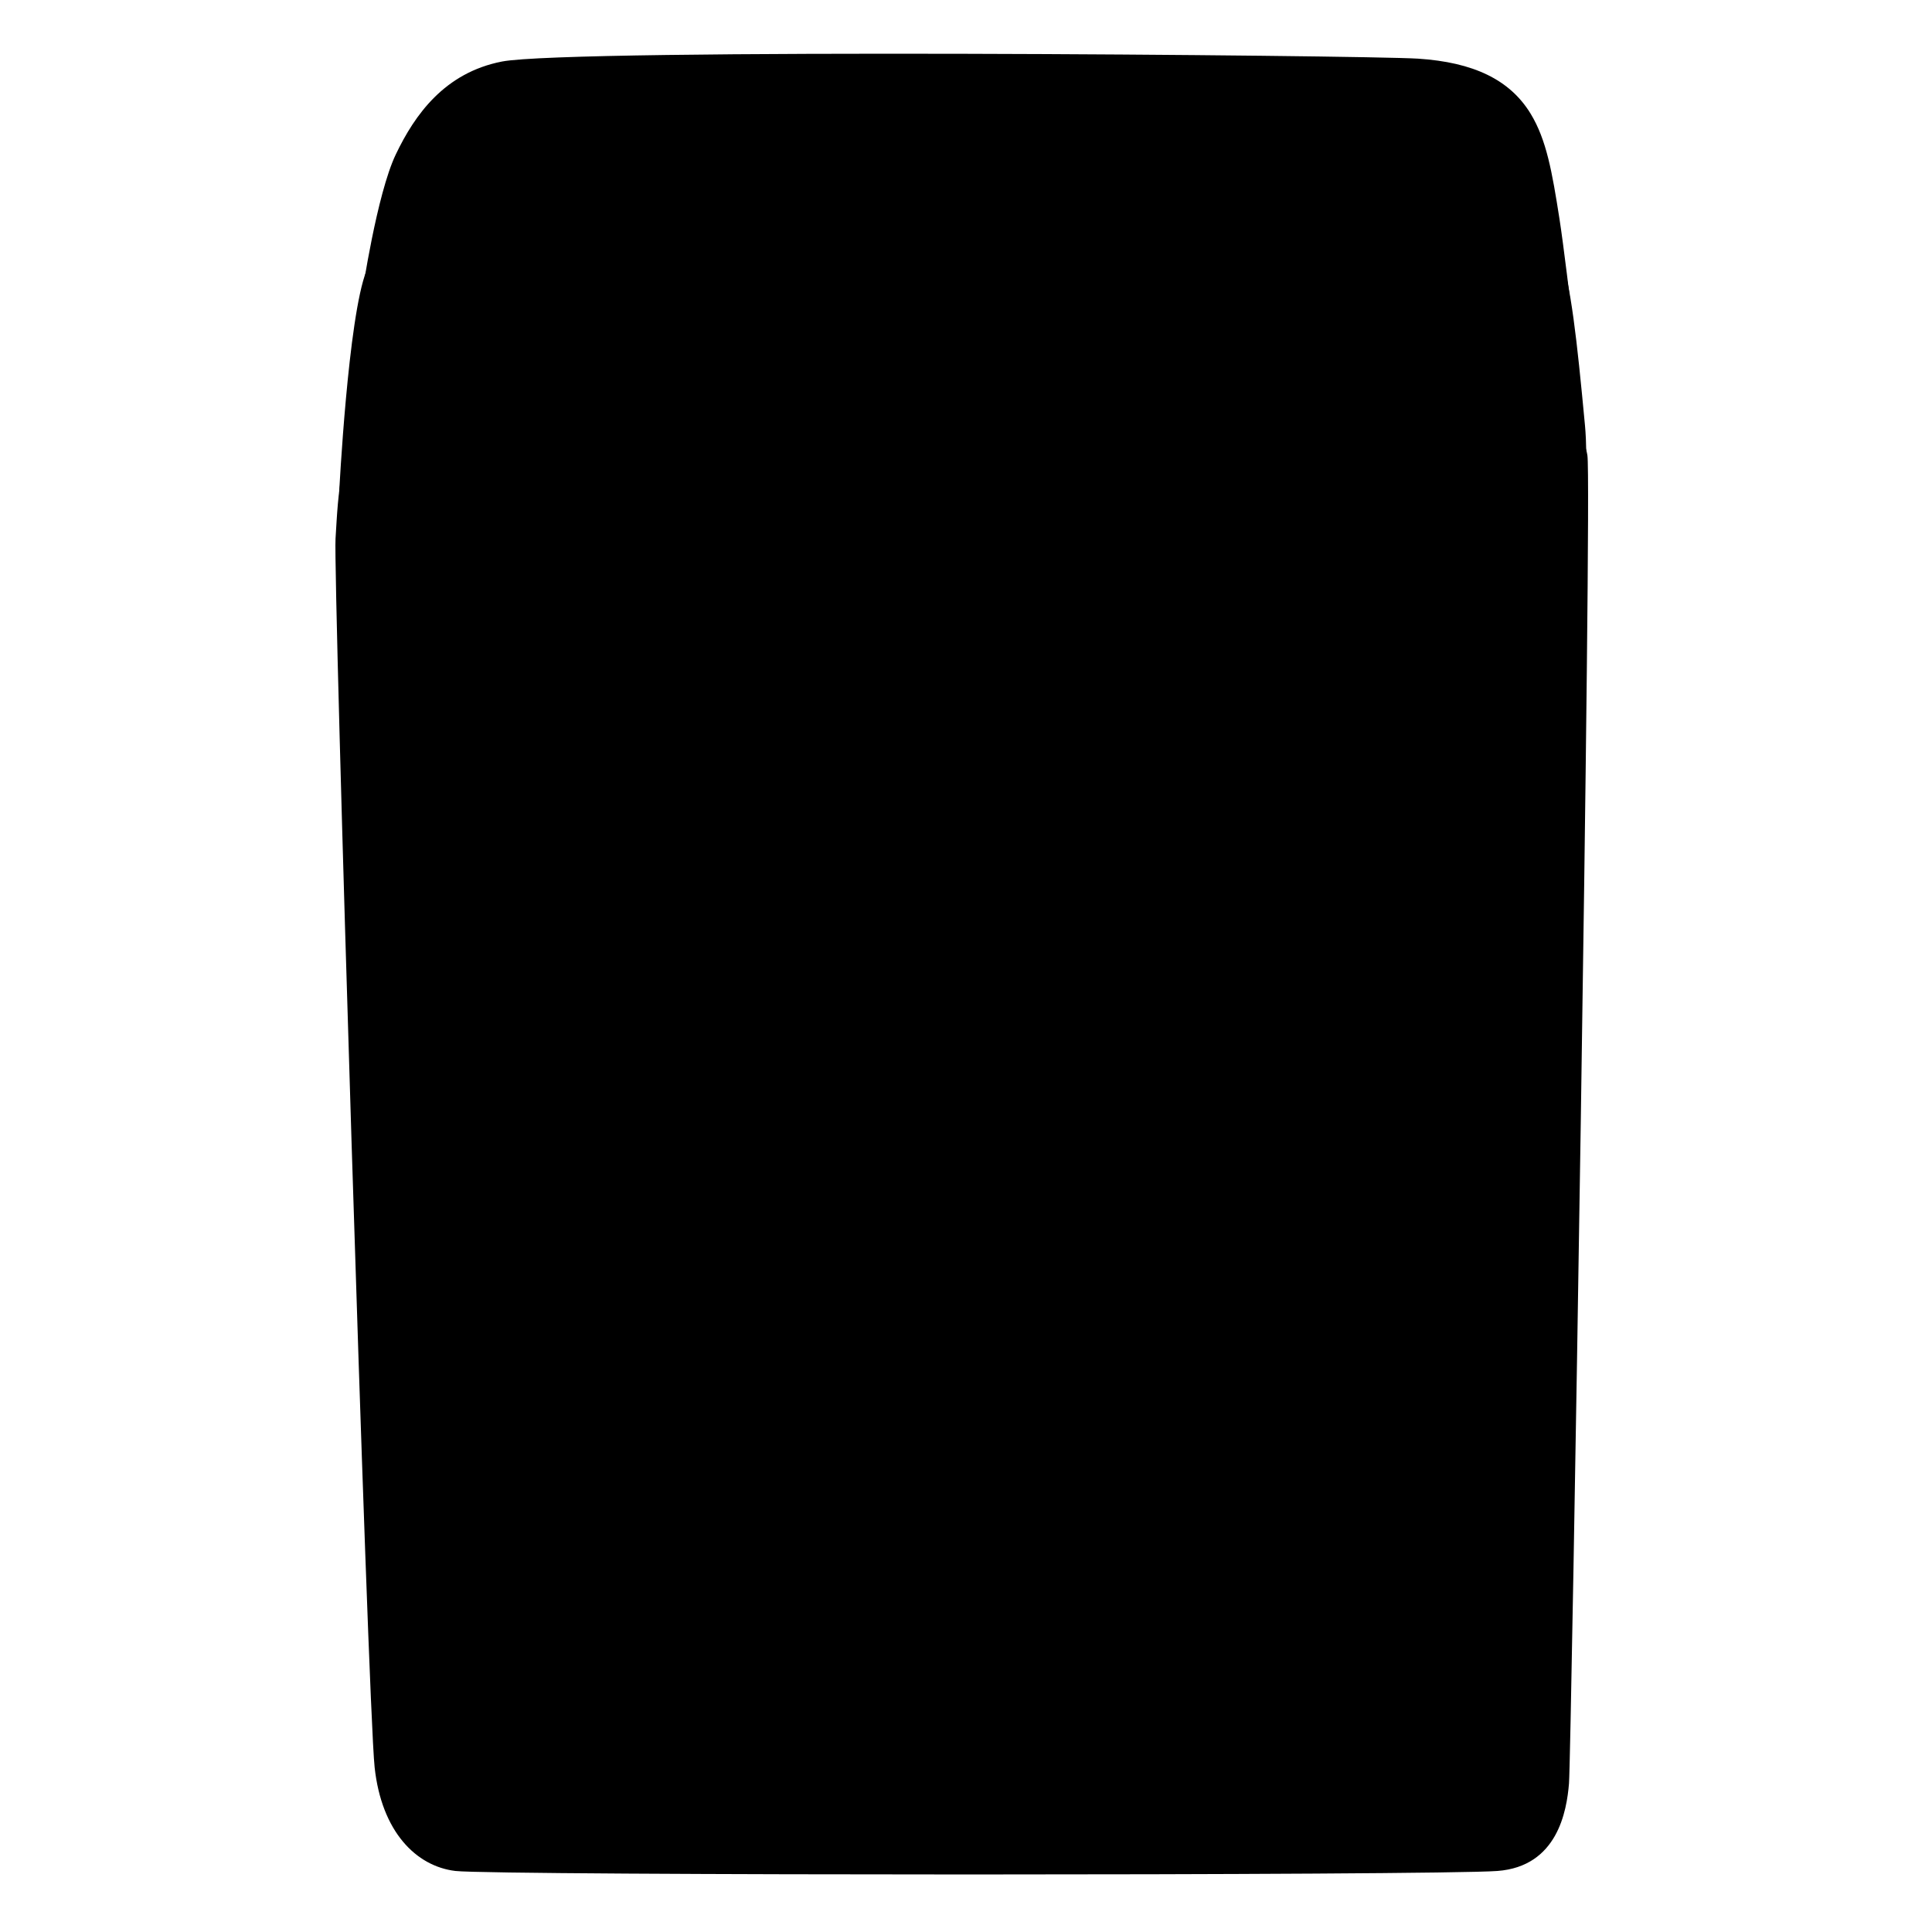 <svg width="128" height="128" viewBox="0 0 128 128" fill="none" xmlns="http://www.w3.org/2000/svg">
<path d="M23.99 19.466C23.99 19.466 24.96 12.876 26.22 10.236C27.48 7.596 29.46 4.816 33.26 4.076C37.79 3.196 90.31 3.656 93.95 3.886C97.62 4.126 100.03 5.276 101.41 7.536C102.46 9.266 102.83 11.376 103.32 14.506C103.58 16.156 104.12 20.676 104.12 20.676L23.99 19.466Z" fill="#FFA828" style="fill:#FFA828;fill:color(display-p3 1 0.659 0.157);fill-opacity:1;"/>
<path d="M50.63 37.316L22.47 32.636C22.47 32.636 23.06 20.986 24.28 17.936C25.5 14.886 27.01 13.066 31.44 12.306C35.87 11.546 46.97 11.856 63.62 11.706C80.27 11.556 94.93 12.566 97.53 12.716C100.13 12.866 102.57 14.146 103.33 16.586C104.09 19.026 104.46 22.326 105.01 28.196C105.21 30.326 105.03 34.356 105.03 34.356L72.76 36.556L50.63 37.316Z" fill="#F1EDEC" style="fill:#F1EDEC;fill:color(display-p3 0.945 0.929 0.925);fill-opacity:1;"/>
<path d="M22.23 35.686C22.42 32.636 22.48 29.336 24.8 27.366C26.79 25.686 30.15 25.996 34.12 25.836C37.79 25.696 47.1 25.776 64.67 25.776C82.24 25.776 97.03 26.036 99.78 26.036C102.53 26.036 104.87 28.186 105.17 30.176C105.48 32.166 104.1 116.326 103.95 118.156C103.8 119.986 103.19 123.656 99.21 123.956C95.24 124.266 32.77 124.266 30.17 123.956C27.57 123.646 25.28 121.356 24.82 117.086C24.36 112.816 22.07 38.126 22.23 35.686Z" fill="#D8CDC9" style="fill:#D8CDC9;fill:color(display-p3 0.847 0.804 0.788);fill-opacity:1;"/>
<path d="M29.61 50.026C31.91 50.326 33.82 40.416 36.82 38.106C39.82 35.806 45.43 34.596 45.43 32.296C45.43 31.146 41.79 31.156 38.42 31.196C35.05 31.236 32.15 30.956 30.51 32.696C28.71 34.596 28.53 37.646 28.41 40.706C28.2 45.616 28.19 49.836 29.61 50.026Z" fill="#F1EDEC" style="fill:#F1EDEC;fill:color(display-p3 0.945 0.929 0.925);fill-opacity:1;"/>
<path d="M79.34 117.656C79.34 119.336 80.57 119.886 87.22 119.656C92.84 119.466 95.62 118.756 97.29 116.746C98.96 114.746 99.42 110.546 99.49 105.506C99.53 102.016 99.44 98.656 97.68 98.656C95.16 98.656 95.17 104.406 93.16 107.636C89.22 113.976 79.34 115.416 79.34 117.656Z" fill="#F1EDEC" style="fill:#F1EDEC;fill:color(display-p3 0.945 0.929 0.925);fill-opacity:1;"/>
<path d="M79.883 82.044L79.869 82.031C75.67 78.114 70.418 76.131 64.002 76.131L79.883 82.044ZM79.883 82.044L79.897 82.056M79.883 82.044L79.897 82.056M79.897 82.056C84.223 85.891 86.326 90.43 86.326 95.746C86.326 101.39 84.155 106.075 79.734 109.896M79.897 82.056L79.734 109.896M79.734 109.896C75.403 113.637 70.187 115.52 64.002 115.52C57.579 115.52 52.256 113.584 47.936 109.758C43.609 105.822 41.5 101.175 41.5 95.746C41.5 90.319 43.607 85.732 47.922 81.905C52.372 78.062 57.705 76.131 64.002 76.131L79.734 109.896Z" stroke="#426FE4" style="stroke:#426FE4;stroke:color(display-p3 0.259 0.435 0.894);stroke-opacity:1;" stroke-width="3"/>
<ellipse cx="63.913" cy="95.684" rx="5.046" ry="4.473" fill="#426FE4" style="fill:#426FE4;fill:color(display-p3 0.259 0.435 0.894);fill-opacity:1;"/>
<path d="M79.883 33.45L79.869 33.437C75.67 29.52 70.418 27.537 64.002 27.537L79.883 33.45ZM79.883 33.45L79.897 33.463M79.883 33.45L79.897 33.463M79.897 33.463C84.223 37.297 86.326 41.836 86.326 47.153C86.326 52.796 84.155 57.481 79.734 61.303M79.897 33.463L79.734 61.303M79.734 61.303C75.403 65.043 70.187 66.926 64.002 66.926C57.579 66.926 52.256 64.99 47.936 61.164C43.609 57.228 41.5 52.581 41.5 47.153C41.5 41.726 43.607 37.139 47.922 33.311C52.372 29.469 57.705 27.537 64.002 27.537L79.734 61.303Z" stroke="#40A940" style="stroke:#40A940;stroke:color(display-p3 0.251 0.662 0.251);stroke-opacity:1;" stroke-width="3"/>
<path d="M64.147 50.304C65.897 50.304 67.528 49.021 67.528 47.193C67.528 45.364 65.897 44.081 64.147 44.081C62.396 44.081 60.765 45.364 60.765 47.193C60.765 49.021 62.396 50.304 64.147 50.304Z" fill="#40A940" stroke="#40A940" style="fill:#40A940;fill:color(display-p3 0.251 0.662 0.251);fill-opacity:1;stroke:#40A940;stroke:color(display-p3 0.251 0.662 0.251);stroke-opacity:1;" stroke-width="2"/>
</svg>
